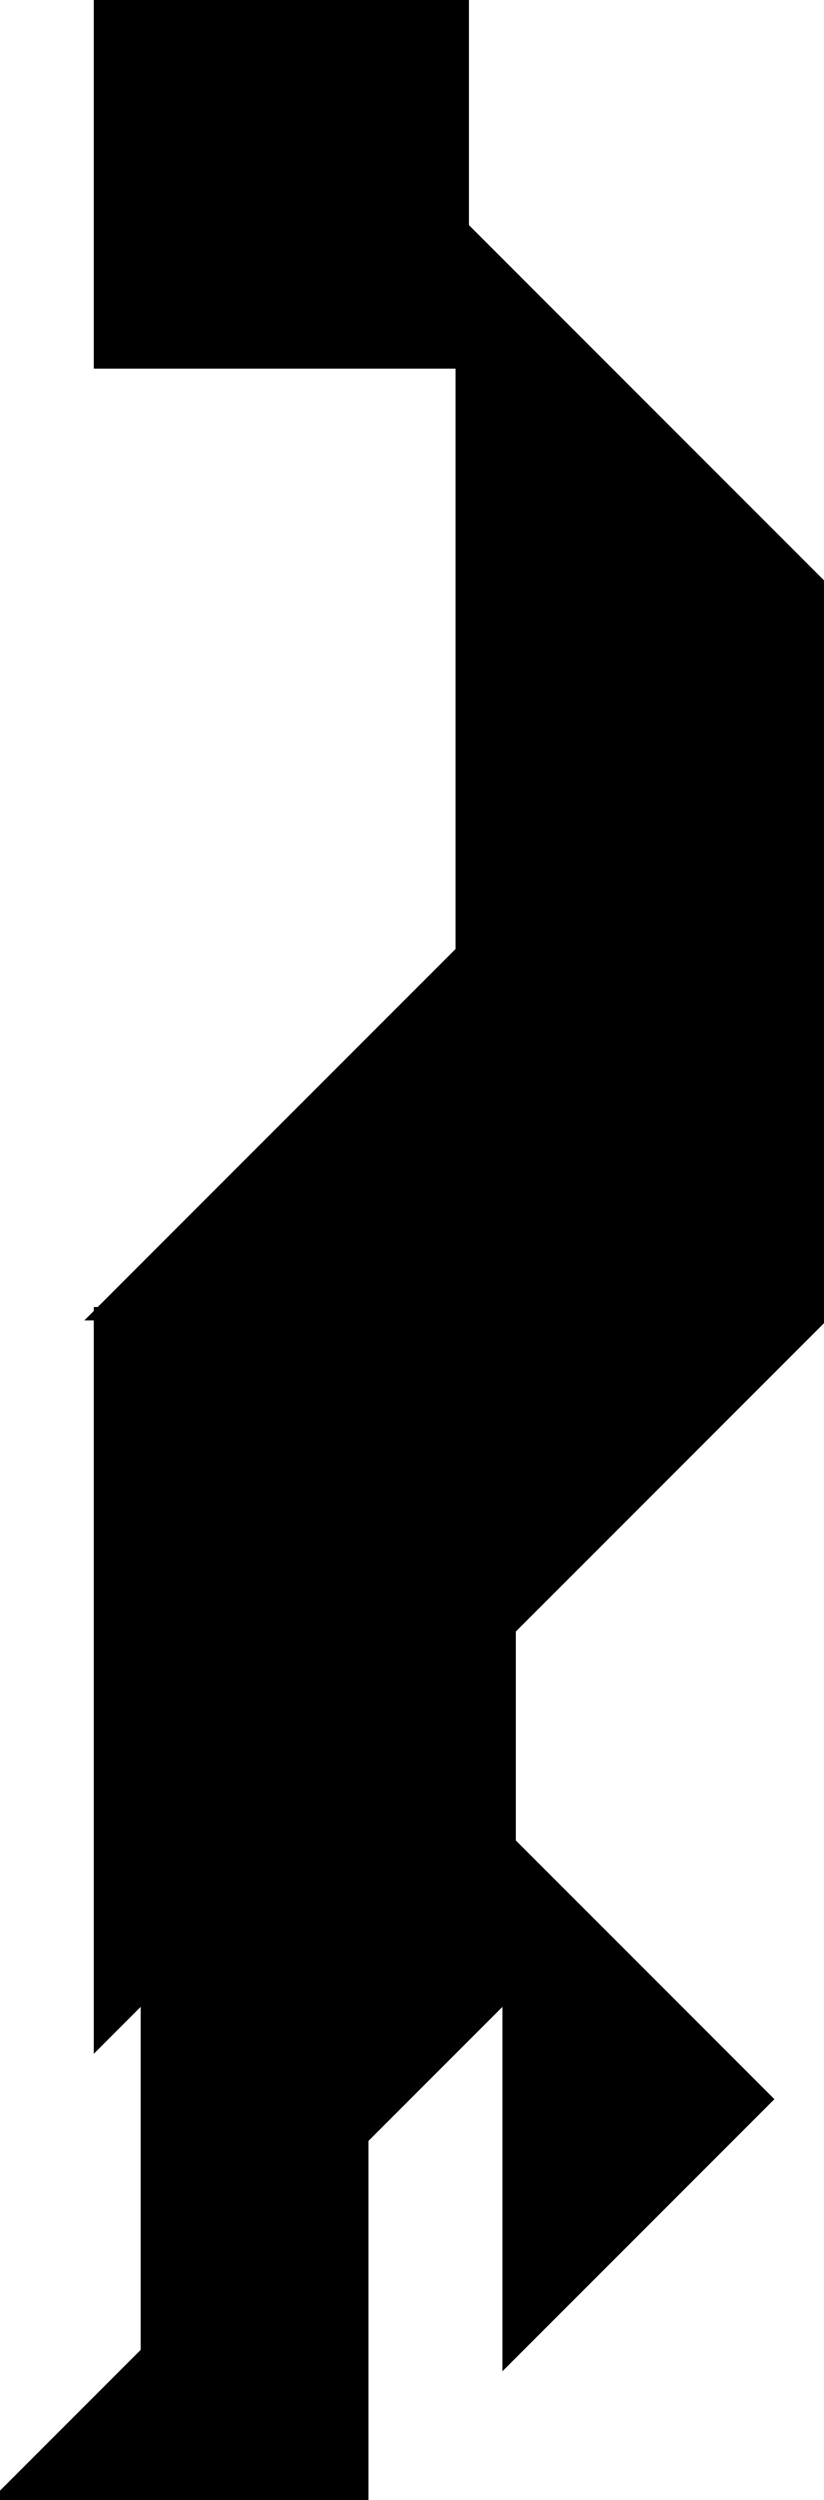 <?xml version="1.0" encoding="utf-8"?>
<svg baseProfile="full" height="100%" version="1.1" viewBox="0 0 123.0 373.0" width="100%" xmlns="http://www.w3.org/2000/svg" xmlns:ev="http://www.w3.org/2001/xml-events" xmlns:xlink="http://www.w3.org/1999/xlink"><defs/><polygon fill="black" id="1" points="15,54.0 69.0,54.0 69.0,0.0 15,0.0" stroke="black" stroke-width="2"/><polygon fill="black" id="2" points="22,297.0 22,351.0 76.0,297.0 76.0,243.0" stroke="black" stroke-width="2"/><polygon fill="black" id="3" points="76.0,351.368 114.184,313.184 76.0,275.0" stroke="black" stroke-width="2"/><polygon fill="black" id="4" points="54,373.0 0.0,373.0 54,319.0" stroke="black" stroke-width="2"/><polygon fill="black" id="5" points="69.0,142.0 123.0,88.0 69.0,34.0" stroke="black" stroke-width="2"/><polygon fill="black" id="6" points="15,304.0 123.0,196.0 15,196.0" stroke="black" stroke-width="2"/><polygon fill="black" id="7" points="123.0,196.0 15,196.0 123.0,88.0" stroke="black" stroke-width="2"/></svg>
